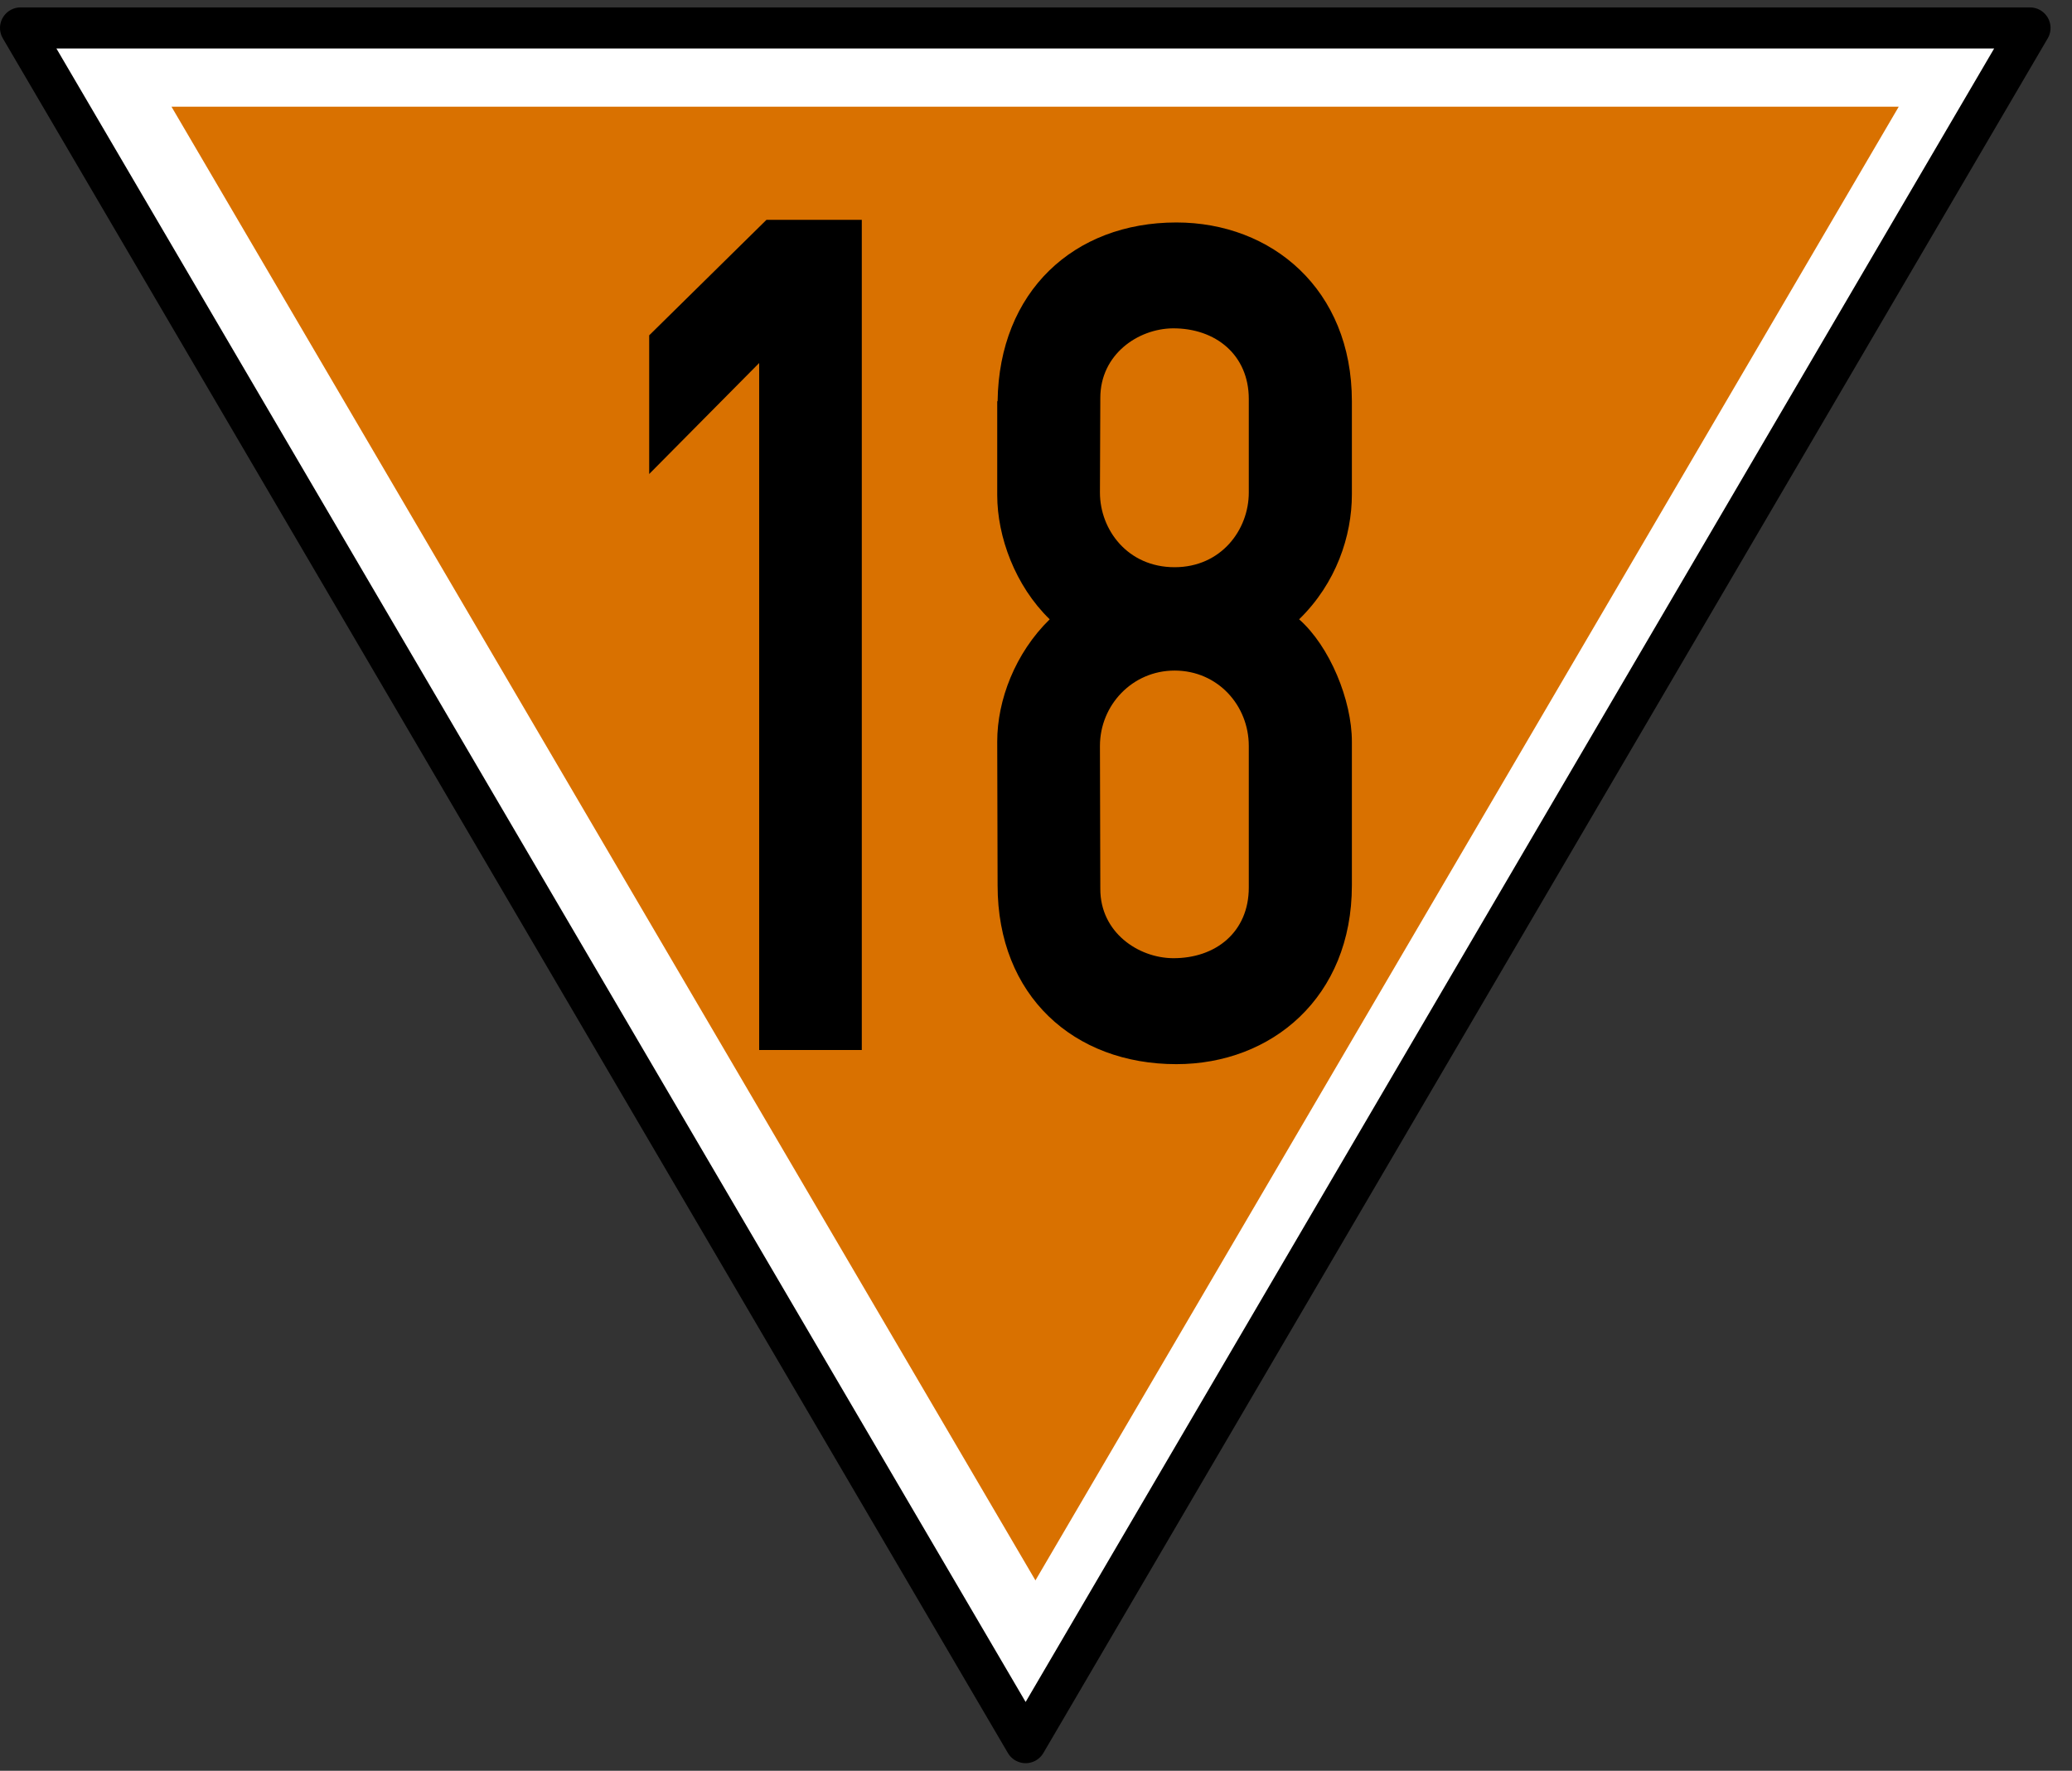 <?xml version="1.0" encoding="UTF-8"?>
<svg xmlns="http://www.w3.org/2000/svg" xmlns:xlink="http://www.w3.org/1999/xlink" width="22.23" height="19" viewBox="0 0 22.23 19">
<rect x="0" y="0" width="22.23" height="19" fill="#333333" stroke="none"/>
<path fill-rule="nonzero" fill="rgb(100%, 100%, 100%)" fill-opacity="1" stroke-width="9" stroke-linecap="round" stroke-linejoin="round" stroke="rgb(0%, 0%, 0%)" stroke-opacity="1" stroke-miterlimit="4" d="M 4.501 -205.284 L 224.567 170.179 L 444.476 -205.284 Z M 4.501 -205.284 " transform="matrix(0.049, 0, 0, 0.049, 0, 10.359)"/>
<path fill-rule="nonzero" fill="rgb(85.098%, 44.314%, 0%)" fill-opacity="1" d="M 1.84 1.145 L 11.109 16.957 L 20.371 1.145 Z M 1.84 1.145 "/>
<path fill-rule="nonzero" fill="rgb(0%, 0%, 0%)" fill-opacity="1" d="M 8.223 2.359 L 6.965 3.598 L 6.965 5.086 L 8.145 3.895 L 8.145 11.266 L 9.246 11.266 L 9.246 2.359 Z M 8.223 2.359 "/>
<path fill-rule="nonzero" fill="rgb(0%, 0%, 0%)" fill-opacity="1" d="M 12.621 2.387 C 11.52 2.387 10.719 3.129 10.703 4.305 C 10.699 4.305 10.699 4.305 10.699 4.305 L 10.699 5.312 C 10.699 5.758 10.891 6.285 11.262 6.645 C 10.891 7.008 10.699 7.512 10.699 7.957 L 10.703 9.5 C 10.703 10.684 11.52 11.418 12.621 11.418 C 13.645 11.418 14.504 10.699 14.504 9.5 L 14.504 7.957 C 14.504 7.512 14.266 6.934 13.938 6.645 C 14.336 6.258 14.504 5.75 14.504 5.305 L 14.504 4.305 C 14.504 3.105 13.645 2.387 12.621 2.387 Z M 12.582 3.523 C 13.043 3.52 13.398 3.809 13.398 4.281 L 13.398 5.285 C 13.398 5.684 13.102 6.086 12.602 6.086 C 12.098 6.086 11.801 5.684 11.801 5.285 L 11.805 4.27 C 11.805 3.801 12.211 3.527 12.582 3.523 Z M 12.602 7.195 C 13.066 7.195 13.398 7.57 13.398 8.004 L 13.398 9.523 C 13.398 10 13.043 10.285 12.582 10.281 C 12.211 10.277 11.805 10.004 11.805 9.539 L 11.801 8.004 C 11.801 7.566 12.148 7.195 12.602 7.195 Z M 12.602 7.195 "/>
</svg>
